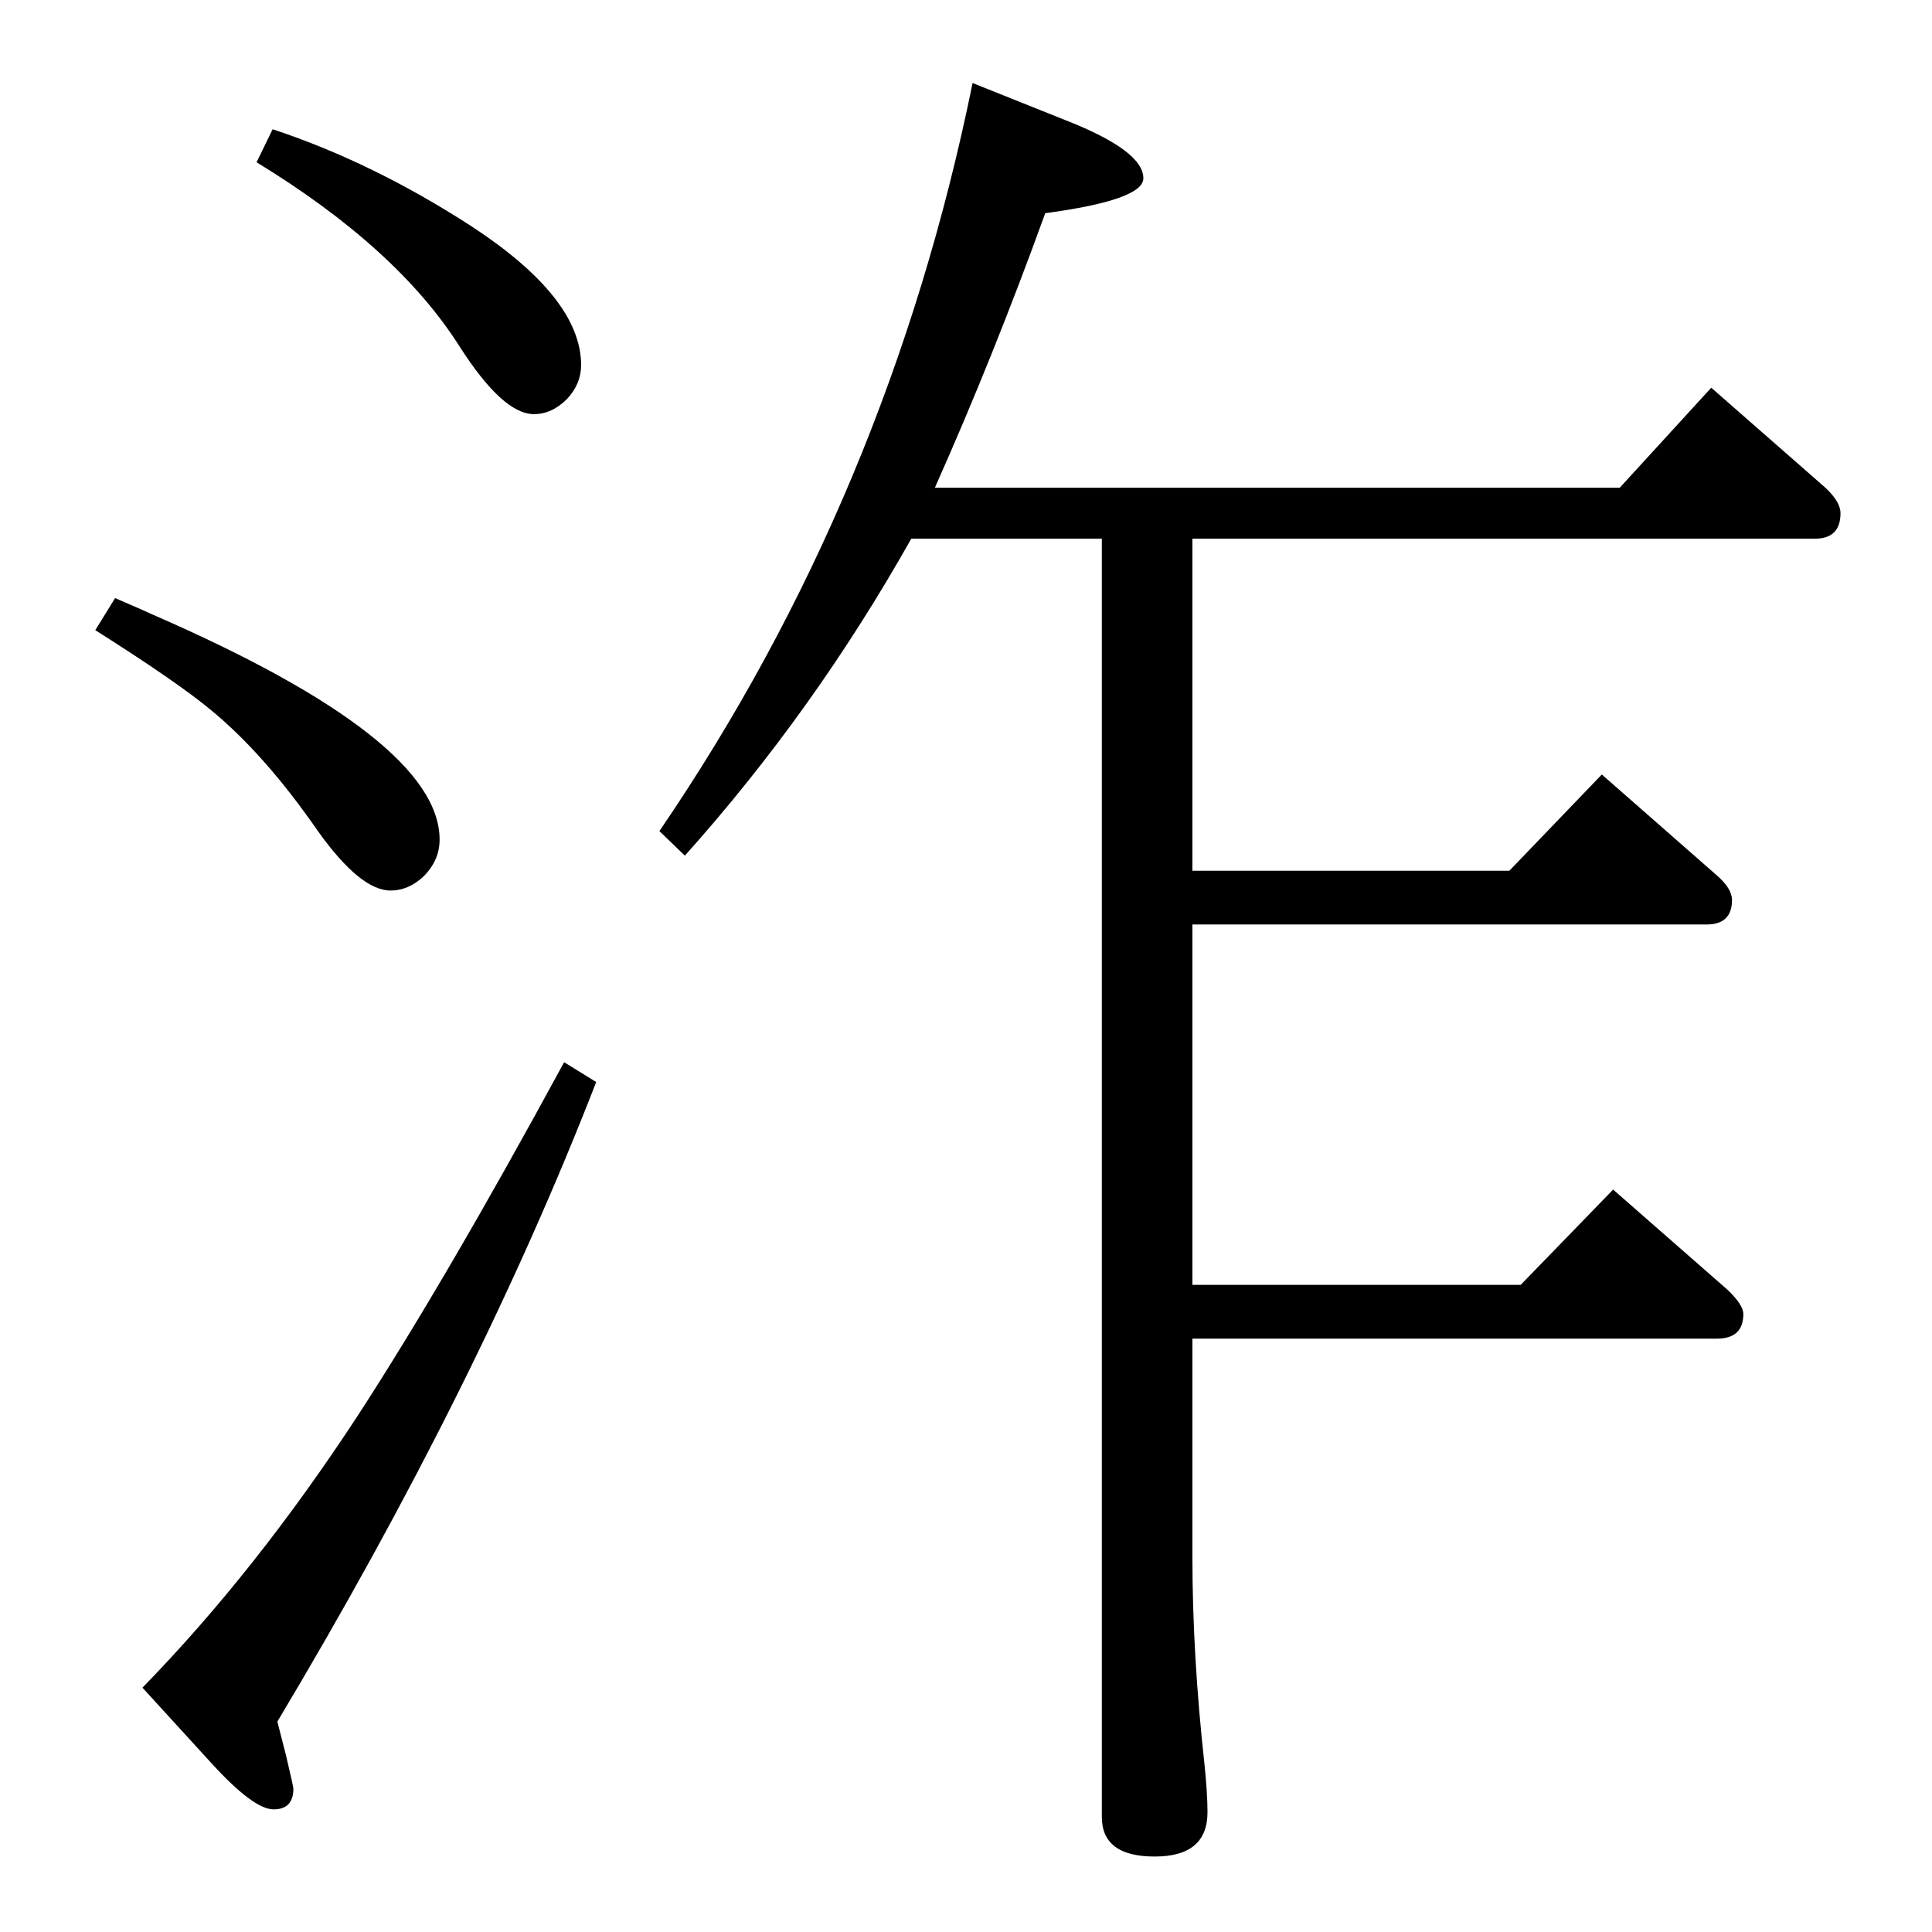 <?xml version="1.0" standalone="no"?>
<!DOCTYPE svg PUBLIC "-//W3C//DTD SVG 1.1//EN" "http://www.w3.org/Graphics/SVG/1.1/DTD/svg11.dtd" >
<svg xmlns="http://www.w3.org/2000/svg" xmlns:xlink="http://www.w3.org/1999/xlink" version="1.1" viewBox="0 -410 2048 2048">
  <g transform="matrix(1 0 0 -1 0 1638)">
   <path fill="currentColor"
d="M1031 1960l100 -40q81 -32 81 -61q0 -23 -104 -37q-55 -152 -117 -291h726l97 106l121 -106q16 -15 16 -27q0 -27 -27 -27h-660v-352h336l98 102l122 -107q16 -14 16 -26q0 -26 -27 -26h-545v-382h348l98 101l121 -106q17 -16 17 -26q0 -26 -28 -26h-556v-231
q0 -105 13 -222q3 -30 3 -49q0 -47 -56 -47t-56 42v1355h-202q-103 -183 -240 -336l-27 26q243 356 332 793zM598 922l34 -21q-125 -322 -338 -678l9 -35q8 -34 8 -36q0 -22 -21 -22t-65 48l-74 81q120 123 228 288q93 143 219 375zM122 1414q28 -12 41 -18
q303 -132 303 -238q0 -22 -17 -39q-16 -15 -35 -15q-32 0 -77 63q-56 81 -113 128q-36 30 -123 85zM289 1911q106 -35 211 -103q116 -76 116 -147q0 -20 -15 -36q-16 -16 -35 -16q-33 0 -79 72q-66 104 -215 195z" />
  </g>

</svg>
